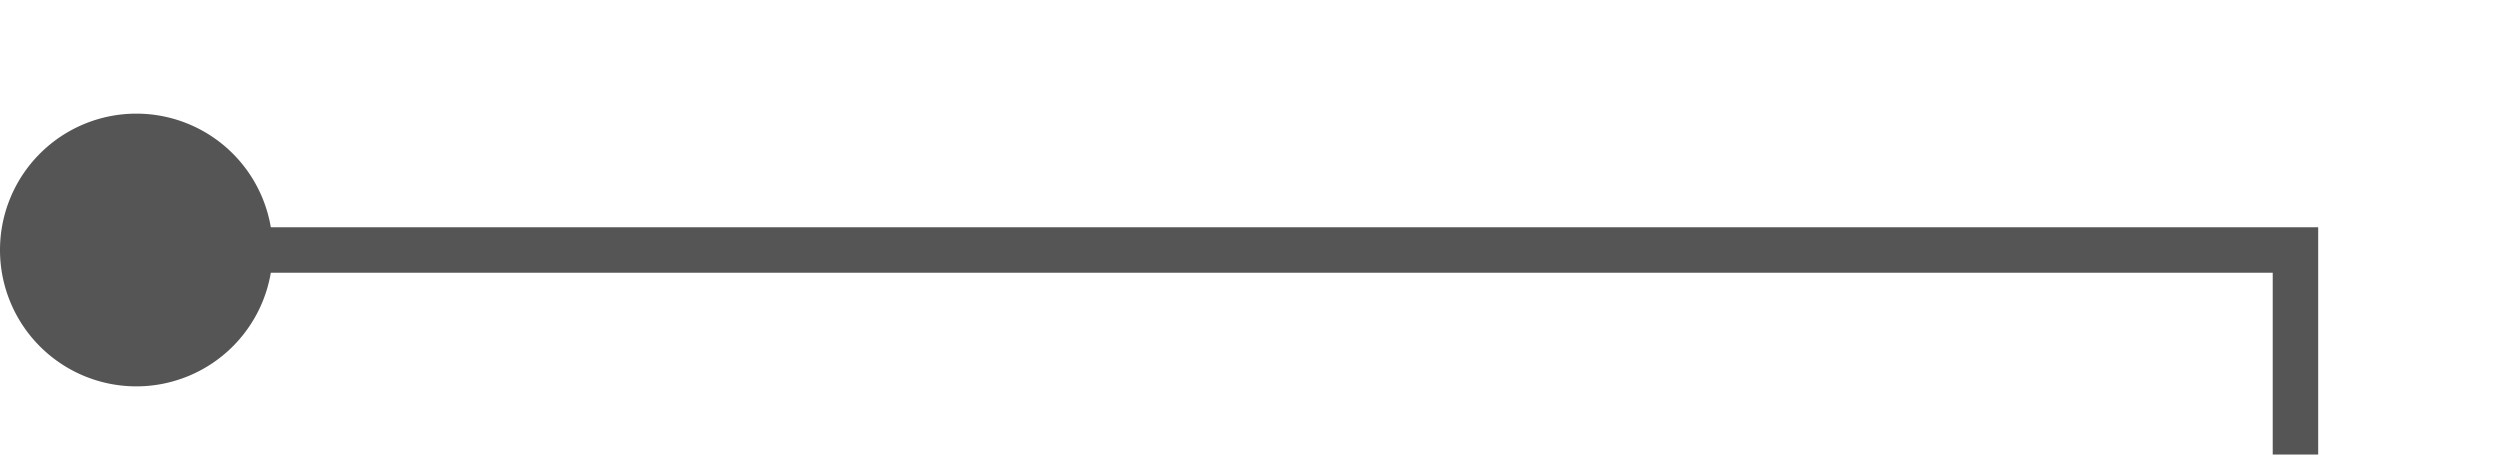 ﻿<?xml version="1.0" encoding="utf-8"?>
<svg version="1.1" xmlns:xlink="http://www.w3.org/1999/xlink" width="55px" height="10px" preserveAspectRatio="xMinYMid meet" viewBox="1390 169  55 8" xmlns="http://www.w3.org/2000/svg">
  <path d="M 1391 173.5  L 1440.5 173.5  L 1440.5 311.5  L 1490.5 311.5  " stroke-width="1" stroke="#555555" fill="none" />
  <path d="M 1393 170.5  A 3 3 0 0 0 1390 173.5 A 3 3 0 0 0 1393 176.5 A 3 3 0 0 0 1396 173.5 A 3 3 0 0 0 1393 170.5 Z " fill-rule="nonzero" fill="#555555" stroke="none" />
</svg>